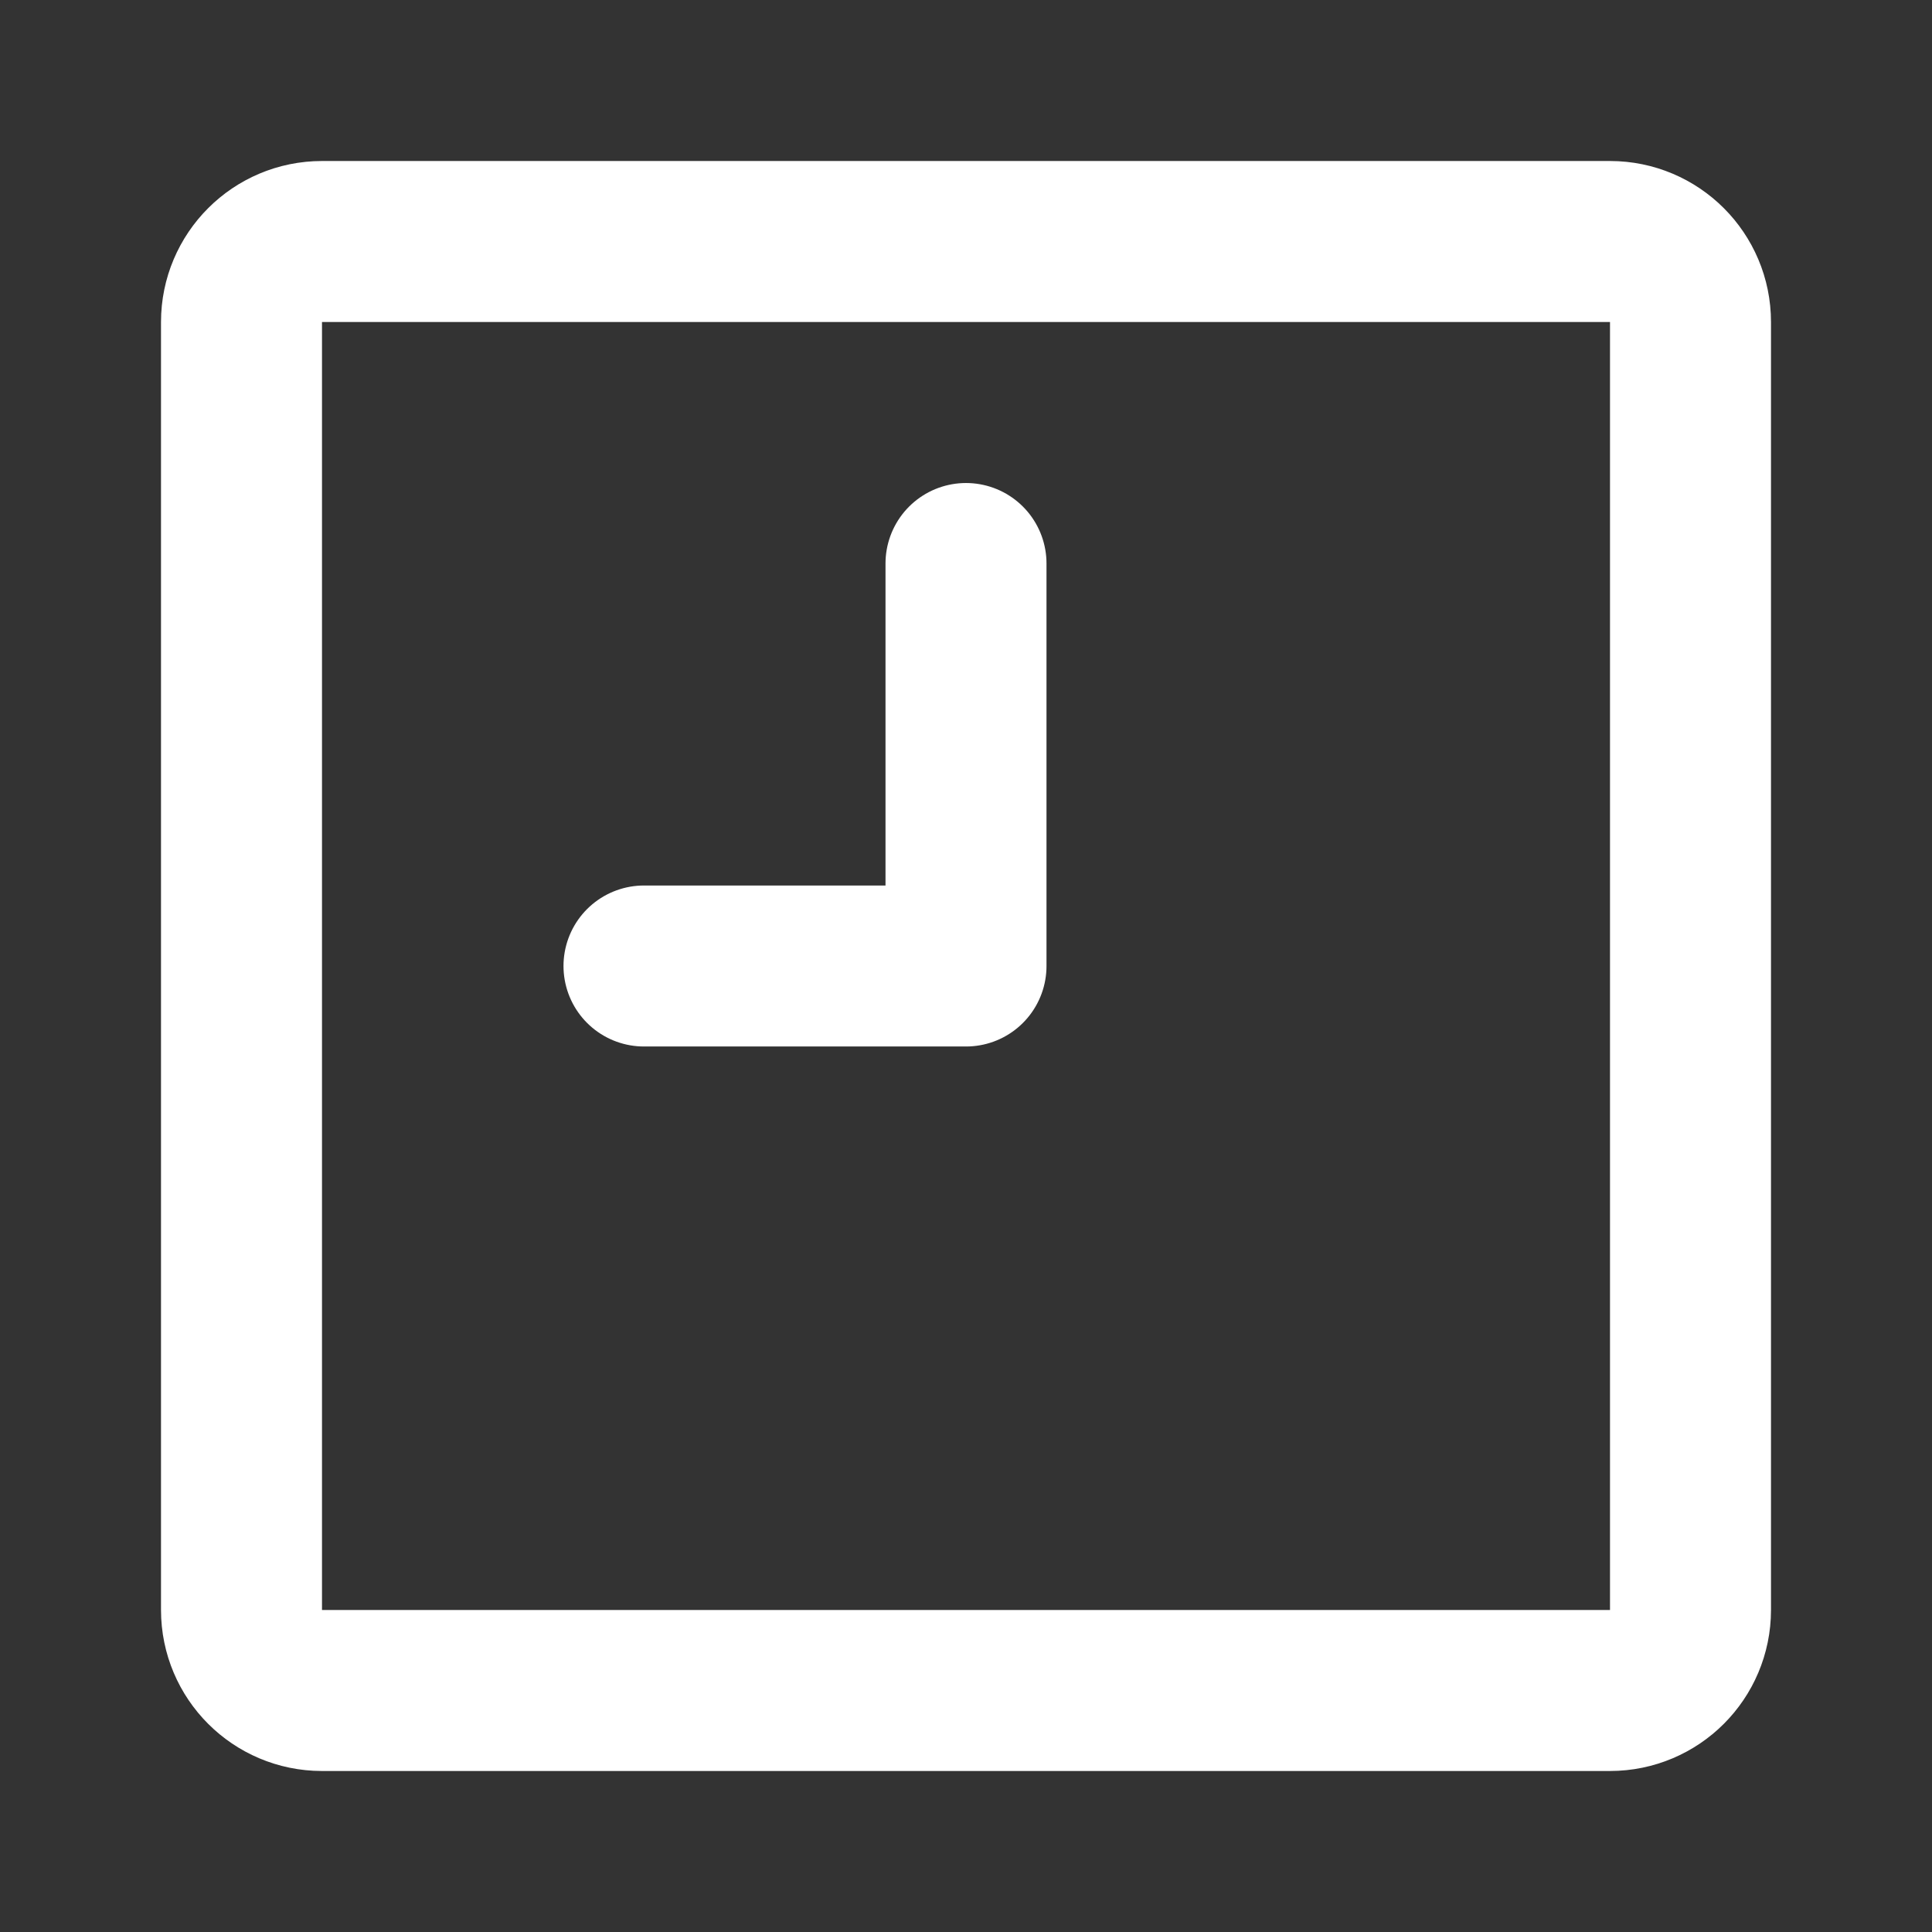 <svg width="64" height="64" viewBox="0 0 64 64" fill="none" xmlns="http://www.w3.org/2000/svg">
<rect x="0" y="0" width="64" height="64" fill="#333333" stroke="none"/>
<g id="time-clock">
<path id="primary" d="M53.333 8H10.667C9.194 8 8 9.194 8 10.667V53.333C8 54.806 9.194 56 10.667 56H53.333C54.806 56 56 54.806 56 53.333V10.667C56 9.194 54.806 8 53.333 8Z" stroke="white" stroke-width="5.333" stroke-linecap="round" stroke-linejoin="round"/>
<path id="primary_2" d="M32 18.667V32H21.333" stroke="white" stroke-width="5.333" stroke-linecap="round" stroke-linejoin="round"/>
</g>
</svg>
